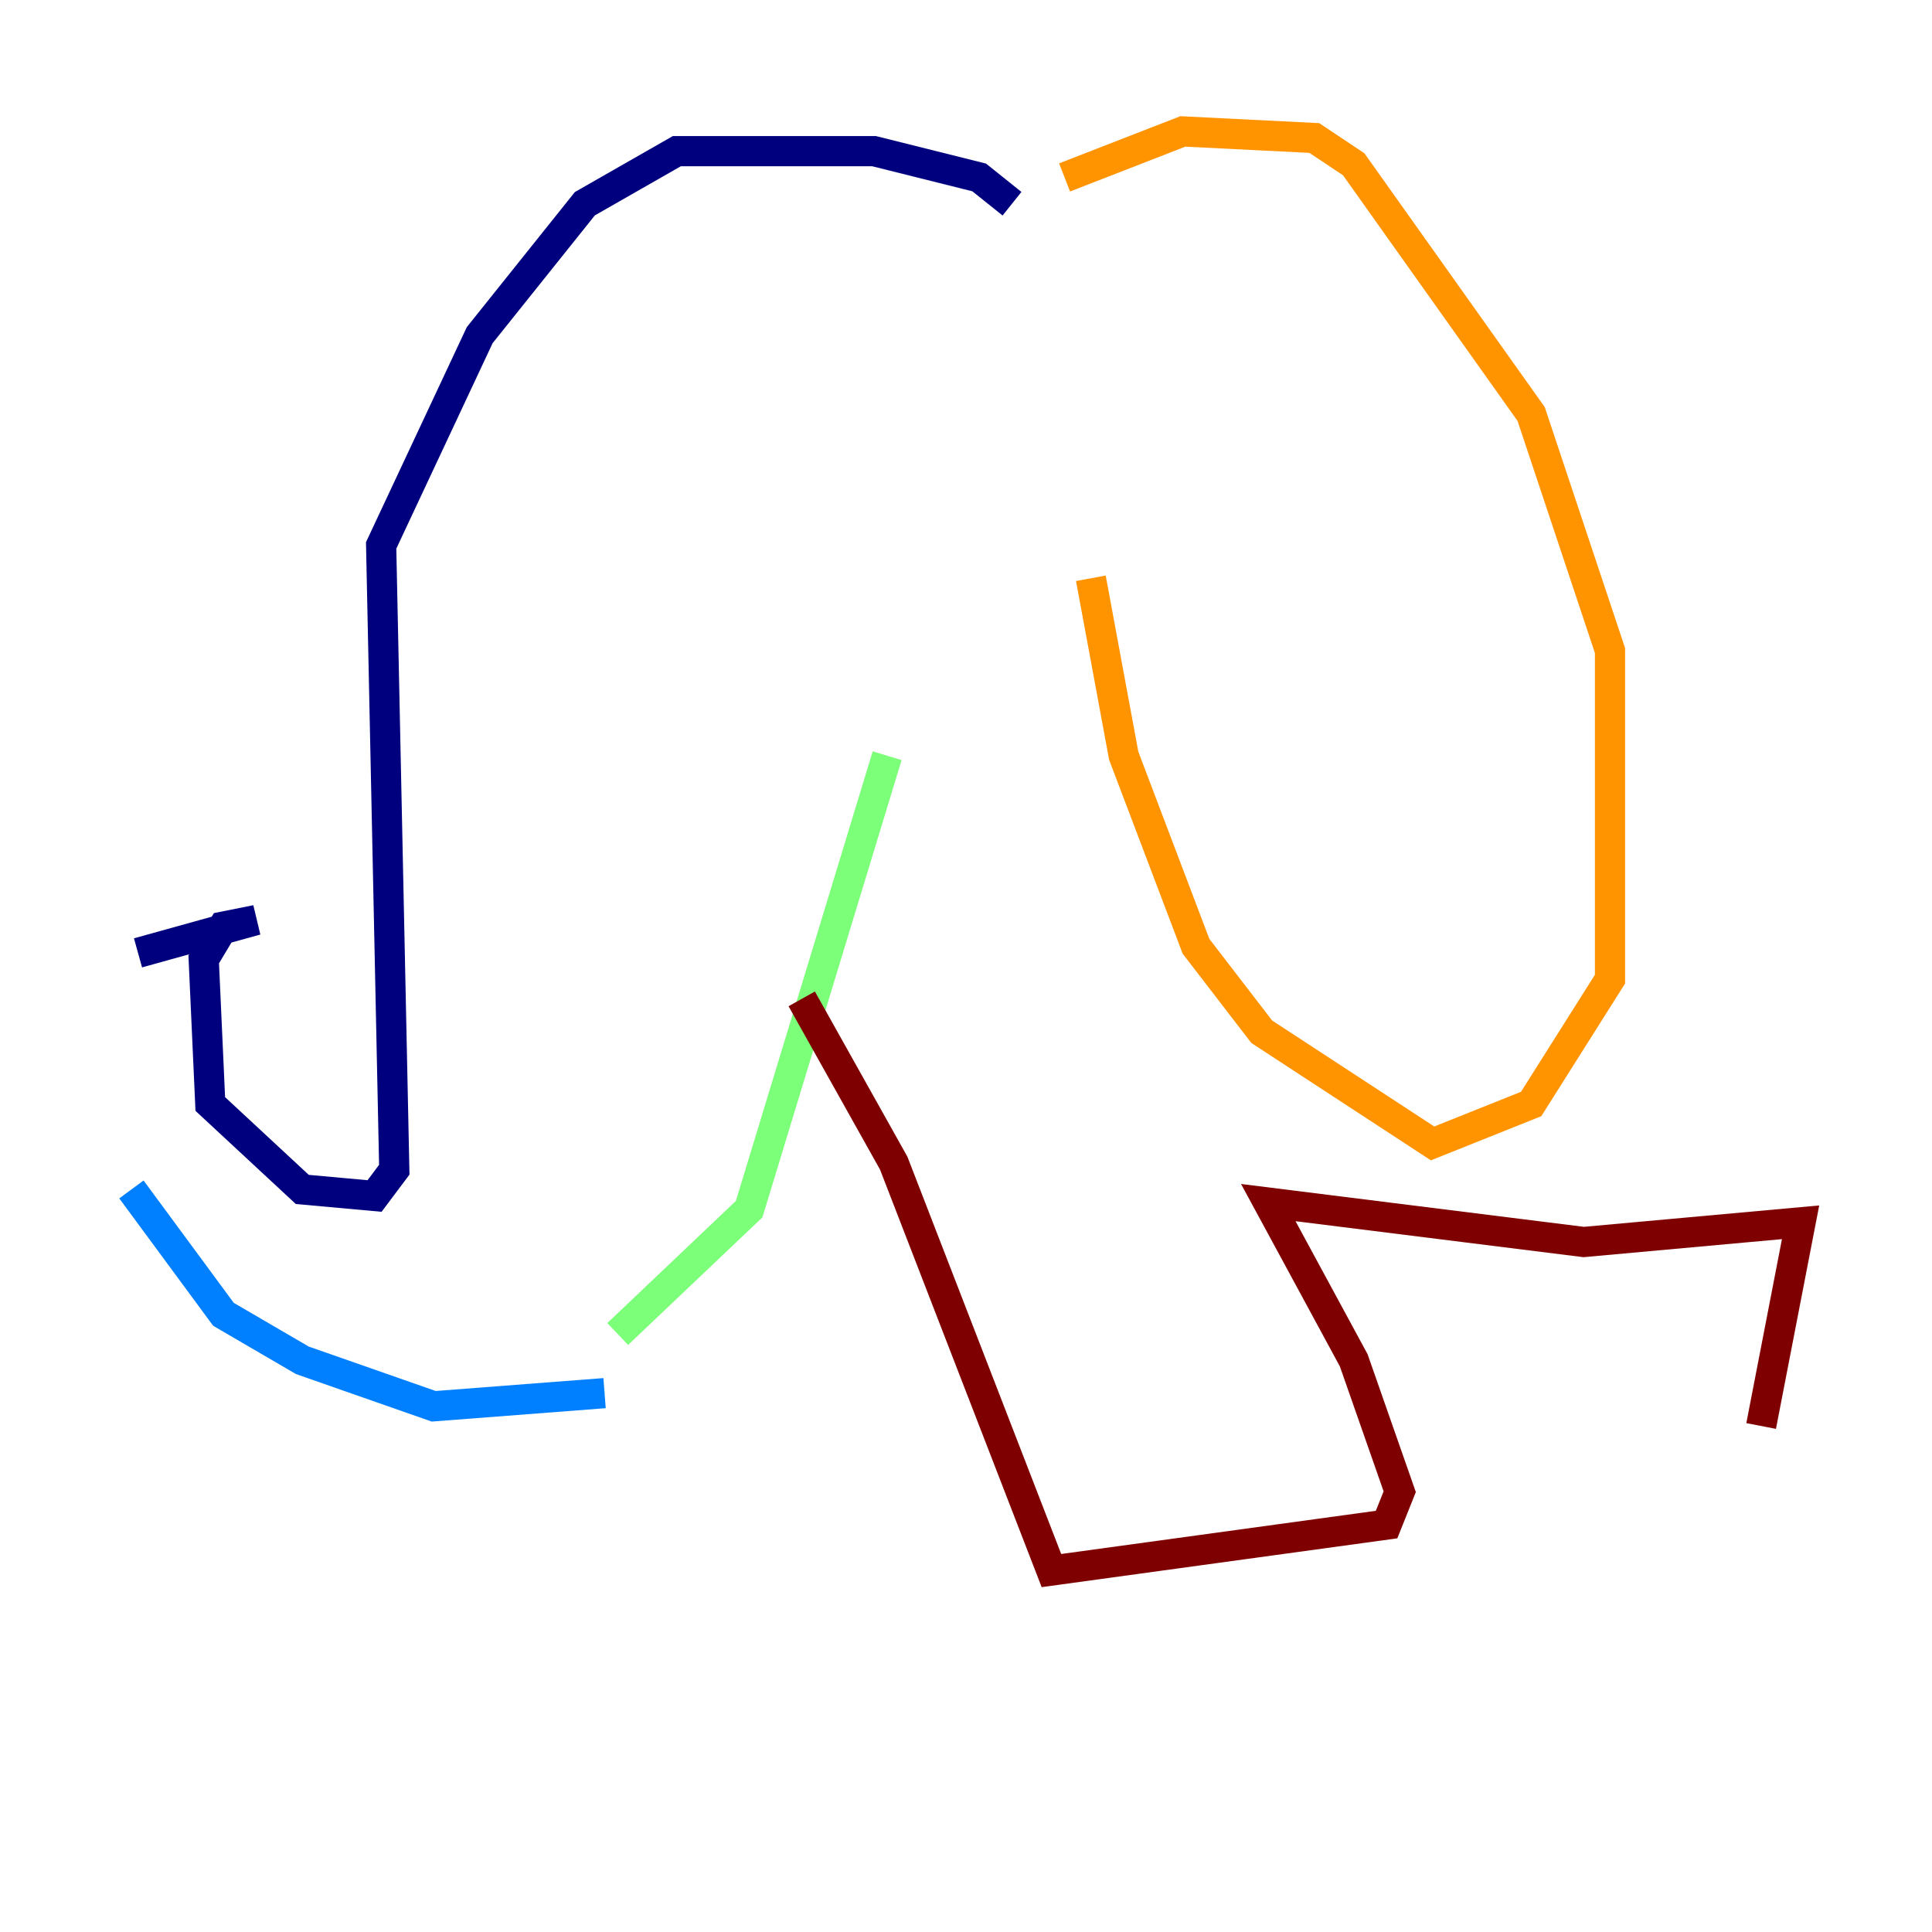 <?xml version="1.0" encoding="utf-8" ?>
<svg baseProfile="tiny" height="128" version="1.2" viewBox="0,0,128,128" width="128" xmlns="http://www.w3.org/2000/svg" xmlns:ev="http://www.w3.org/2001/xml-events" xmlns:xlink="http://www.w3.org/1999/xlink"><defs /><polyline fill="none" points="67.048,13.497 64.871,11.755 57.905,10.014 44.843,10.014 38.748,13.497 31.782,22.204 25.252,36.136 26.122,77.497 24.816,79.238 20.027,78.803 13.932,73.143 13.497,63.565 14.803,61.388 16.98,60.952 9.143,63.129" stroke="#00007f" stroke-width="2" /><polyline fill="none" points="8.707,78.803 14.803,87.075 20.027,90.122 28.735,93.17 40.054,92.299" stroke="#0080ff" stroke-width="2" /><polyline fill="none" points="40.925,88.381 49.633,80.109 58.776,50.068" stroke="#7cff79" stroke-width="2" /><polyline fill="none" points="70.531,11.755 78.367,8.707 87.075,9.143 89.687,10.884 101.442,27.429 106.667,43.102 106.667,64.871 101.442,73.143 94.912,75.755 83.592,68.354 79.238,62.694 74.449,50.068 72.272,38.313" stroke="#ff9400" stroke-width="2" /><polyline fill="none" points="53.116,66.177 59.211,77.061 69.66,104.054 91.864,101.007 92.735,98.83 89.687,90.122 84.027,79.674 104.925,82.286 119.293,80.98 116.68,94.476" stroke="#7f0000" stroke-width="2" /></svg>